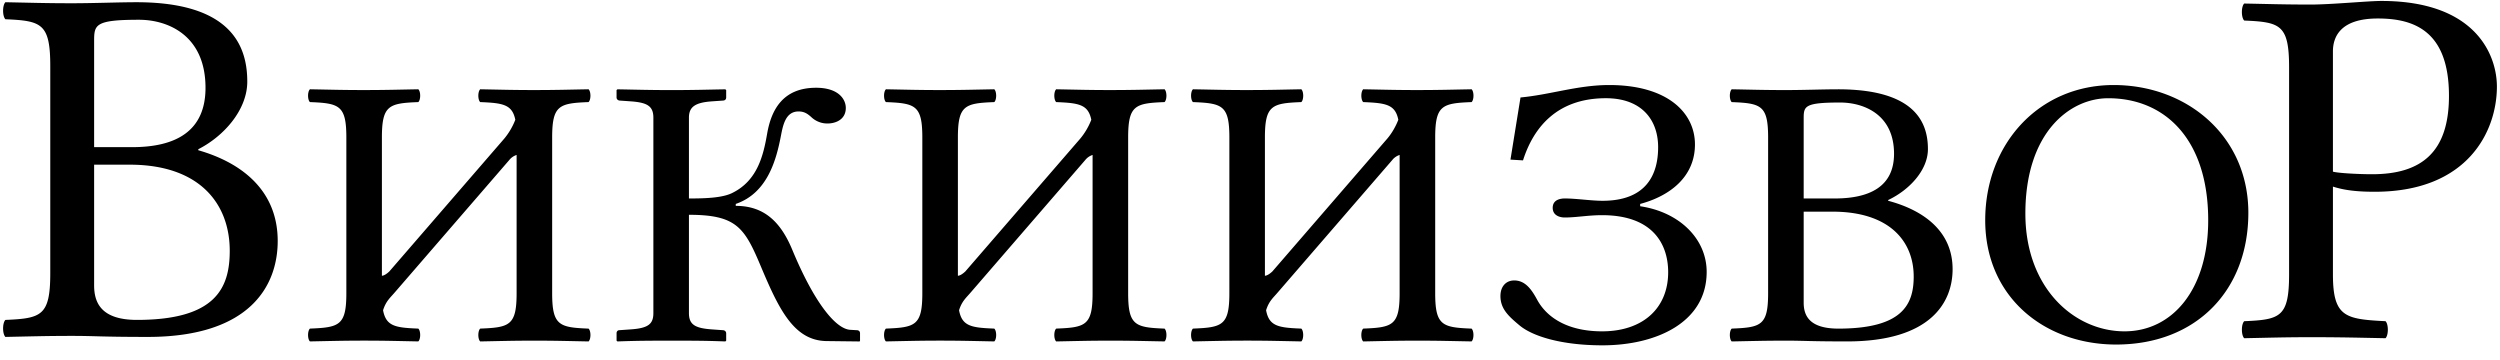 <svg xmlns="http://www.w3.org/2000/svg" width="146" height="21" fill="none"><g clip-path="url(#a)"><path fill="#000" d="M34.372 19.19c.147.137.147.614 0 .75-1.221-.023-1.93-.046-3.152-.046-1.246 0-1.979.023-3.176.046-.146-.136-.146-.613 0-.75 1.71-.067 2.126-.18 2.126-2.064V9.049a.901.901 0 0 0-.427.295l-6.672 7.714c-.287.338-.53.521-.7 1.06.174.936.719 1.02 2.058 1.072.146.136.146.613 0 .749-1.222-.023-1.93-.046-3.152-.046-1.246 0-1.979.023-3.176.046-.147-.136-.147-.613 0-.749 1.71-.068 2.126-.181 2.126-2.065V8.027c0-1.883-.416-1.996-2.126-2.065-.147-.136-.147-.612 0-.748 1.222.023 1.93.045 3.152.045 1.246 0 1.979-.023 3.176-.045.146.135.146.612 0 .748-1.71.068-2.126.182-2.126 2.065v8.078c.113-.008.254-.085.432-.25l6.714-7.76a3.94 3.94 0 0 0 .645-1.1c-.18-.898-.73-.98-2.05-1.033-.146-.136-.146-.612 0-.748 1.221.023 1.93.045 3.152.045 1.246 0 1.978-.023 3.175-.045.147.135.147.612 0 .748-1.71.068-2.125.182-2.125 2.065v9.098c0 1.885.416 1.998 2.126 2.066Zm1.635.274c0-.114.073-.182.171-.182l.66-.046c1.026-.07 1.319-.317 1.319-.952V6.872c0-.681-.366-.885-1.32-.953l-.635-.045c-.097 0-.195-.069-.195-.182v-.431l.05-.045c1.22.023 1.954.045 3.175.045 1.221 0 1.93-.023 3.127-.045l.05.045v.431c0 .113-.074.182-.196.182l-.636.045c-.977.07-1.343.318-1.343.953v4.719c.88 0 1.978-.023 2.565-.34 1.441-.726 1.783-2.179 2.003-3.449.245-1.406.929-2.677 2.859-2.677 1.295 0 1.734.658 1.734 1.18 0 .657-.562.907-1.075.907a1.35 1.35 0 0 1-.904-.34c-.269-.25-.464-.363-.781-.363-.733 0-.902.749-1.026 1.407-.27 1.406-.782 3.357-2.64 3.993v.113c1.687 0 2.64.976 3.3 2.564 1.272 3.063 2.516 4.606 3.37 4.674l.392.023c.122 0 .195.068.195.182v.43l-.024.046-1.93-.023c-1.906-.023-2.785-1.86-3.836-4.356-.955-2.269-1.417-3.018-4.202-3.018v5.74c0 .681.366.883 1.344.953l.635.045c.098 0 .196.069.196.182v.431l-.05.045c-1.172-.045-1.88-.045-3.102-.045-1.221 0-2.003 0-3.2.045l-.049-.045v-.431Zm32.003-.273c.146.136.146.613 0 .748-1.222-.022-1.93-.045-3.152-.045-1.246 0-1.979.023-3.176.046-.147-.136-.147-.613 0-.75 1.71-.067 2.125-.18 2.125-2.064V9.049a.902.902 0 0 0-.427.295l-6.672 7.714c-.286.338-.53.521-.699 1.06.174.936.718 1.02 2.057 1.072.147.136.147.613 0 .749-1.222-.023-1.93-.046-3.152-.046-1.245 0-1.978.023-3.175.046-.147-.136-.147-.613 0-.749 1.71-.068 2.125-.181 2.125-2.065V8.027c0-1.883-.415-1.996-2.125-2.065-.147-.136-.147-.612 0-.748 1.22.023 1.93.045 3.151.045 1.246 0 1.979-.023 3.176-.045.147.135.147.612 0 .748-1.71.068-2.125.182-2.125 2.065v8.078c.112-.008.254-.085.432-.25l6.714-7.76a3.94 3.94 0 0 0 .645-1.1c-.181-.898-.731-.98-2.05-1.033-.147-.136-.147-.612 0-.748 1.221.023 1.93.045 3.151.045 1.246 0 1.98-.023 3.176-.045.147.135.147.612 0 .748-1.71.068-2.125.182-2.125 2.065v9.098c0 1.885.415 1.998 2.126 2.066Zm17.93 0c.146.136.146.613 0 .748-1.222-.022-1.93-.045-3.152-.045-1.246 0-1.978.023-3.176.046-.147-.136-.147-.613 0-.75 1.71-.067 2.126-.18 2.126-2.064V9.049a.901.901 0 0 0-.428.295l-6.672 7.714c-.285.338-.53.521-.698 1.06.173.936.718 1.02 2.057 1.072.146.136.146.613 0 .749-1.222-.023-1.93-.046-3.152-.046-1.246 0-1.979.023-3.176.046-.147-.136-.147-.613 0-.749 1.71-.068 2.126-.181 2.126-2.065V8.027c0-1.883-.416-1.996-2.126-2.065-.147-.136-.147-.612 0-.748 1.222.023 1.93.045 3.152.045 1.246 0 1.979-.023 3.176-.045.147.135.147.612 0 .748-1.71.068-2.126.182-2.126 2.065v8.078c.113-.008.254-.085.433-.25l6.713-7.76c.276-.322.504-.733.645-1.1-.18-.898-.73-.98-2.05-1.033-.146-.136-.146-.612 0-.748 1.223.023 1.93.045 3.152.045 1.246 0 1.98-.023 3.177-.045.146.135.146.612 0 .748-1.71.068-2.126.182-2.126 2.065v9.098c0 1.885.415 1.998 2.125 2.066Zm2.49-2.813c.684 0 1.05.59 1.369 1.18.61 1.066 1.856 1.792 3.762 1.792 2.419 0 3.86-1.384 3.86-3.449 0-1.656-.904-3.335-3.86-3.335-.807 0-1.515.136-2.174.136-.293 0-.709-.113-.709-.567 0-.454.416-.545.709-.545.66 0 1.539.136 2.198.136 2.59 0 3.25-1.565 3.25-3.13 0-1.589-.953-2.86-3.054-2.86-2.785 0-4.202 1.634-4.837 3.63l-.733-.044.586-3.63c1.734-.16 3.347-.726 5.18-.726 3.395 0 5.008 1.61 5.008 3.471 0 1.906-1.49 3.018-3.2 3.472v.135c2.296.34 3.884 1.906 3.884 3.835 0 2.972-2.98 4.288-6.083 4.288-2.443 0-4.102-.547-4.837-1.157-.657-.547-1.124-.976-1.124-1.725 0-.544.317-.907.805-.907Zm18.908-11.163c4.544 0 5.253 1.974 5.253 3.494 0 1.232-1.097 2.396-2.321 2.972v.045c2.125.567 3.762 1.815 3.762 3.993 0 1.952-1.295 4.22-6.156 4.22-2.175 0-2.517-.045-3.567-.045-1.246 0-1.979.023-3.176.046-.147-.136-.147-.613 0-.75 1.71-.067 2.125-.18 2.125-2.064V8.028c0-1.883-.415-1.996-2.125-2.065-.147-.136-.147-.613 0-.749 1.221.023 1.93.046 3.151.046 1.051 0 2.199-.045 3.054-.045Zm-2.003 6.376h1.807c2.029 0 3.47-.681 3.47-2.61 0-2.314-1.784-2.994-3.152-2.994-2.125 0-2.125.227-2.125.975v4.629Zm0 6.08c0 .749.318 1.52 2.028 1.52 3.713 0 4.397-1.384 4.397-3.04 0-2.042-1.392-3.79-4.739-3.79h-1.686v5.31Zm18.248 2.45c-4.202 0-7.646-2.79-7.646-7.26 0-4.447 3.127-7.895 7.5-7.895 4.276 0 7.867 2.972 7.867 7.464-.001 4.537-3.054 7.691-7.721 7.691Zm-5.301-7.646c0 4.356 2.859 6.875 5.791 6.875 2.784 0 4.886-2.428 4.886-6.489 0-4.719-2.517-7.124-5.839-7.124-2.224 0-4.838 1.974-4.838 6.738ZM7.966.13c5.602 0 6.475 2.62 6.475 4.638 0 1.636-1.352 3.18-2.86 3.946v.06c2.62.753 4.637 2.41 4.637 5.3 0 2.59-1.596 5.602-7.59 5.602-2.68 0-3.102-.06-4.397-.06-1.535 0-2.44.03-3.915.06-.18-.18-.18-.812 0-.993 2.109-.09 2.62-.241 2.62-2.741V3.865c0-2.5-.511-2.65-2.62-2.741C.136.944.136.31.316.13c1.506.03 2.38.06 3.885.06C5.497.19 6.912.13 7.967.13ZM5.497 8.593h2.229c2.5 0 4.276-.903 4.276-3.463 0-3.072-2.198-3.976-3.885-3.976-2.62 0-2.62.302-2.62 1.295v6.144Zm0 8.071c0 .994.392 2.018 2.5 2.018 4.577 0 5.42-1.838 5.42-4.035 0-2.71-1.716-5.03-5.842-5.03H5.497v7.047ZM131.062 1.2c-.181-.18-.181-.813 0-.994 1.507.03 2.38.06 3.885.06 1.205 0 3.344-.21 4.126-.21 5.572 0 6.746 3.222 6.746 5 0 2.56-1.655 6.143-7.137 6.143-1.054 0-1.776-.09-2.439-.301v5.12c0 2.5.722 2.62 3.072 2.74.18.181.18.813 0 .994-1.506-.03-2.65-.06-4.337-.06-1.536 0-2.439.03-3.916.06-.18-.18-.18-.813 0-.994 2.109-.09 2.621-.24 2.621-2.74V3.94c0-2.5-.512-2.65-2.621-2.74Zm5.181 8.825c.331.09 1.536.15 2.289.15 2.921 0 4.488-1.325 4.488-4.578 0-3.825-2.079-4.517-4.157-4.517-2.168 0-2.62 1.054-2.62 1.927v7.018Z"/></g><defs><clipPath id="a"><path fill="#fff" d="M0 0h146v21H0z"/></clipPath></defs></svg>